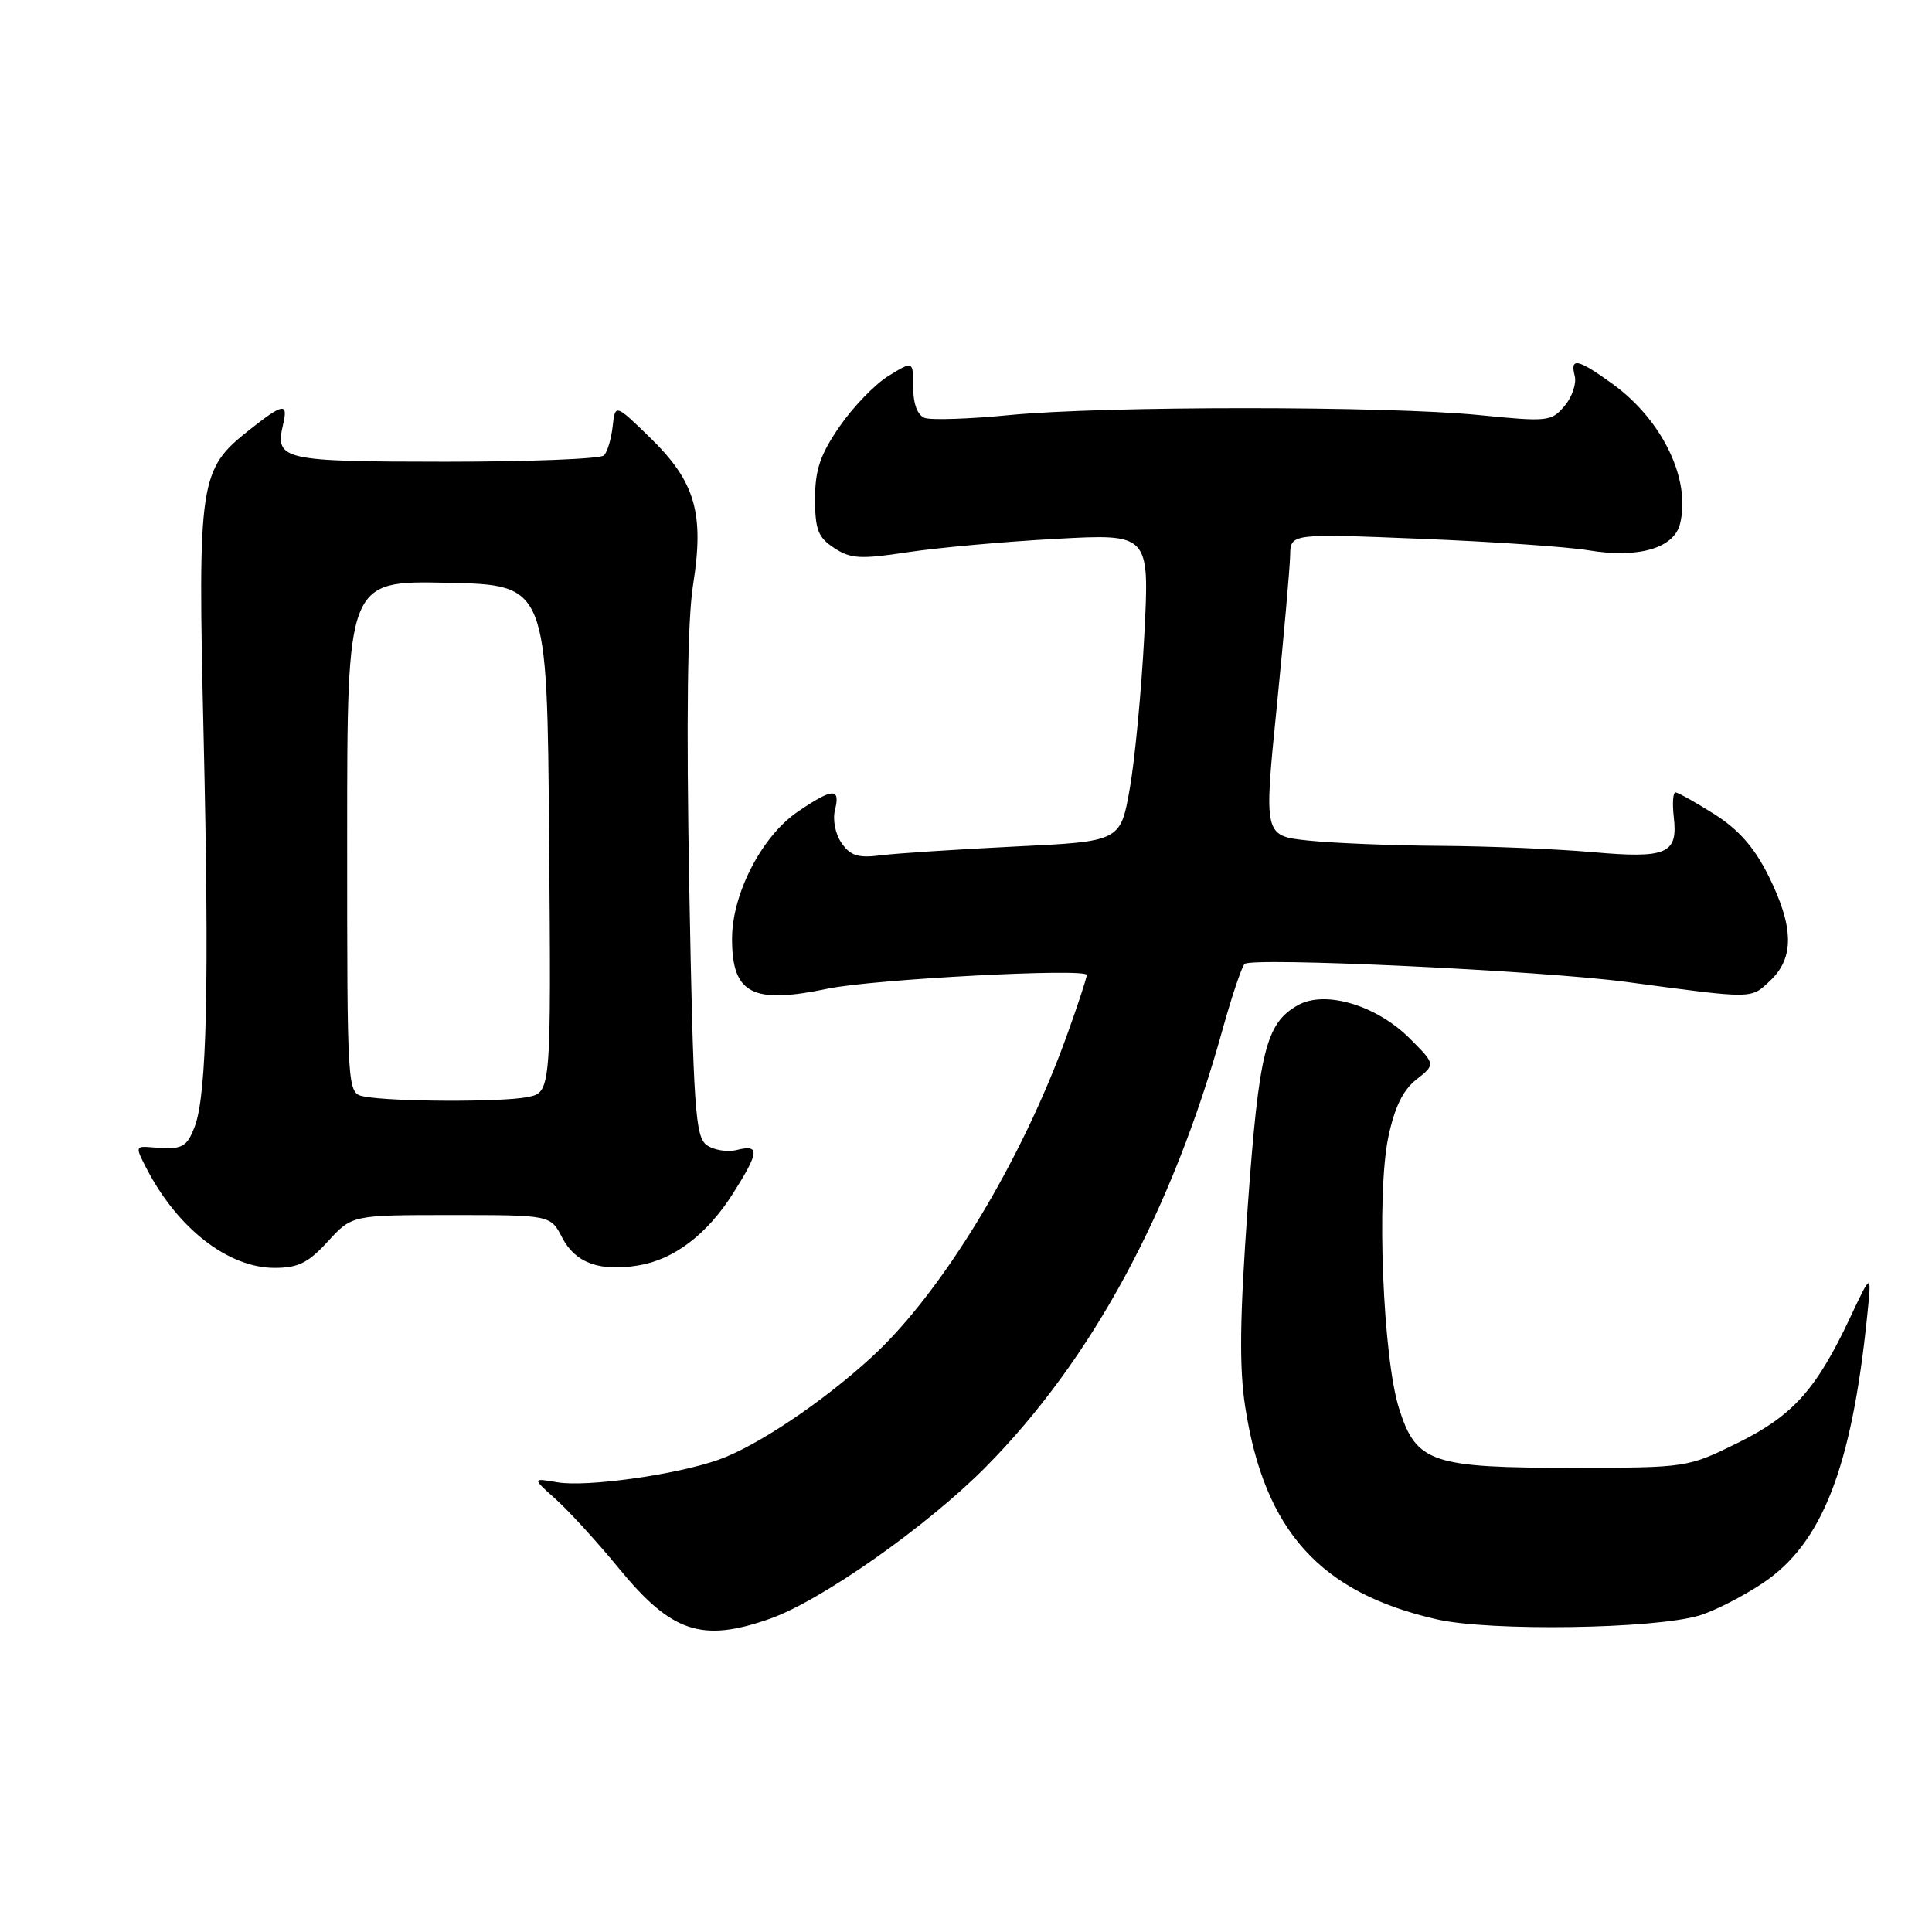 <?xml version="1.0" encoding="UTF-8" standalone="no"?>
<!DOCTYPE svg PUBLIC "-//W3C//DTD SVG 1.1//EN" "http://www.w3.org/Graphics/SVG/1.1/DTD/svg11.dtd" >
<svg xmlns="http://www.w3.org/2000/svg" xmlns:xlink="http://www.w3.org/1999/xlink" version="1.1" viewBox="0 0 256 256">
 <g >
 <path fill="currentColor"
d=" M 102.03 214.49 C 108.81 212.10 122.86 202.22 130.59 194.41 C 144.66 180.21 155.31 160.53 162.02 136.33 C 163.22 132.02 164.52 128.15 164.91 127.73 C 165.79 126.80 204.31 128.61 215.50 130.11 C 232.54 132.39 231.95 132.40 234.57 129.93 C 237.77 126.93 237.70 122.81 234.35 116.08 C 232.47 112.30 230.40 109.94 227.16 107.88 C 224.66 106.30 222.34 105.00 222.01 105.00 C 221.67 105.00 221.58 106.49 221.79 108.31 C 222.35 113.14 220.85 113.79 211.00 112.91 C 206.32 112.50 197.28 112.12 190.90 112.08 C 184.51 112.04 176.63 111.72 173.38 111.38 C 167.46 110.76 167.46 110.76 169.18 93.63 C 170.12 84.21 170.92 75.19 170.95 73.59 C 171.00 70.69 171.00 70.69 188.25 71.39 C 197.74 71.77 207.72 72.46 210.43 72.91 C 217.05 74.02 221.80 72.66 222.61 69.42 C 224.08 63.56 220.28 55.67 213.71 50.90 C 209.06 47.53 208.01 47.31 208.66 49.81 C 208.92 50.80 208.32 52.59 207.32 53.78 C 205.57 55.86 205.11 55.91 196.00 55.00 C 183.75 53.78 146.32 53.78 133.76 55.00 C 128.41 55.52 123.34 55.69 122.51 55.37 C 121.56 55.00 121.00 53.49 121.00 51.29 C 121.00 47.80 121.00 47.80 117.75 49.80 C 115.96 50.89 113.04 53.91 111.25 56.51 C 108.68 60.25 108.00 62.24 108.00 66.09 C 108.00 70.19 108.40 71.21 110.53 72.61 C 112.72 74.05 114.02 74.12 120.28 73.17 C 124.25 72.57 133.08 71.77 139.91 71.40 C 152.32 70.72 152.32 70.72 151.63 84.11 C 151.25 91.48 150.38 100.65 149.70 104.50 C 148.46 111.50 148.46 111.50 134.48 112.17 C 126.79 112.55 118.81 113.07 116.74 113.33 C 113.73 113.72 112.69 113.40 111.52 111.72 C 110.69 110.54 110.31 108.63 110.64 107.32 C 111.38 104.35 110.35 104.40 105.73 107.54 C 100.95 110.78 97.00 118.42 97.00 124.40 C 97.00 131.70 99.68 133.09 109.70 131.00 C 115.72 129.75 144.00 128.25 144.00 129.19 C 144.00 129.57 142.82 133.17 141.37 137.19 C 135.36 153.92 124.78 171.35 115.44 179.88 C 108.89 185.87 100.26 191.64 95.19 193.43 C 89.55 195.42 77.71 197.08 73.85 196.41 C 70.50 195.84 70.50 195.84 73.66 198.67 C 75.40 200.23 79.16 204.34 82.01 207.82 C 88.99 216.33 93.01 217.67 102.03 214.49 Z  M 225.18 214.06 C 227.20 213.45 231.01 211.50 233.65 209.72 C 241.44 204.49 245.35 194.47 247.40 174.50 C 248.02 168.50 248.02 168.50 245.09 174.72 C 240.62 184.19 237.52 187.62 230.18 191.23 C 223.64 194.45 223.48 194.48 208.55 194.49 C 189.66 194.50 187.66 193.83 185.38 186.63 C 183.24 179.88 182.38 158.30 183.95 150.72 C 184.79 146.71 185.89 144.45 187.68 143.04 C 190.23 141.03 190.23 141.03 186.80 137.60 C 182.40 133.20 175.60 131.17 172.00 133.18 C 167.74 135.56 166.82 139.24 165.33 159.90 C 164.27 174.67 164.19 181.21 165.00 186.44 C 167.55 202.87 174.93 211.05 190.39 214.57 C 197.42 216.18 219.23 215.85 225.18 214.06 Z  M 43.44 164.50 C 46.64 161.00 46.64 161.00 59.80 161.00 C 72.95 161.00 72.95 161.00 74.49 163.99 C 76.23 167.34 79.44 168.52 84.56 167.68 C 89.28 166.92 93.68 163.58 97.12 158.15 C 100.61 152.65 100.71 151.61 97.66 152.37 C 96.38 152.69 94.56 152.40 93.63 151.72 C 92.13 150.62 91.87 146.89 91.33 117.49 C 90.93 95.26 91.09 82.20 91.84 77.46 C 93.34 67.98 92.12 63.82 86.15 58.00 C 81.52 53.50 81.52 53.50 81.18 56.50 C 81.00 58.15 80.48 59.88 80.03 60.34 C 79.58 60.81 70.10 61.18 58.97 61.18 C 37.36 61.17 36.40 60.95 37.51 56.25 C 38.20 53.30 37.54 53.41 33.00 57.00 C 26.40 62.23 26.19 63.62 26.98 97.50 C 27.74 130.41 27.41 145.04 25.81 149.25 C 24.73 152.08 24.16 152.36 20.18 152.03 C 17.93 151.84 17.91 151.92 19.40 154.80 C 23.52 162.77 30.23 167.99 36.37 168.00 C 39.51 168.00 40.83 167.35 43.44 164.50 Z  M 48.25 145.29 C 46.00 144.86 46.00 144.86 46.00 110.90 C 46.00 76.94 46.00 76.94 59.25 77.22 C 72.50 77.50 72.50 77.50 72.76 111.12 C 73.03 144.74 73.03 144.74 69.89 145.37 C 66.49 146.05 51.91 146.00 48.25 145.29 Z "/>
</g>
</svg>